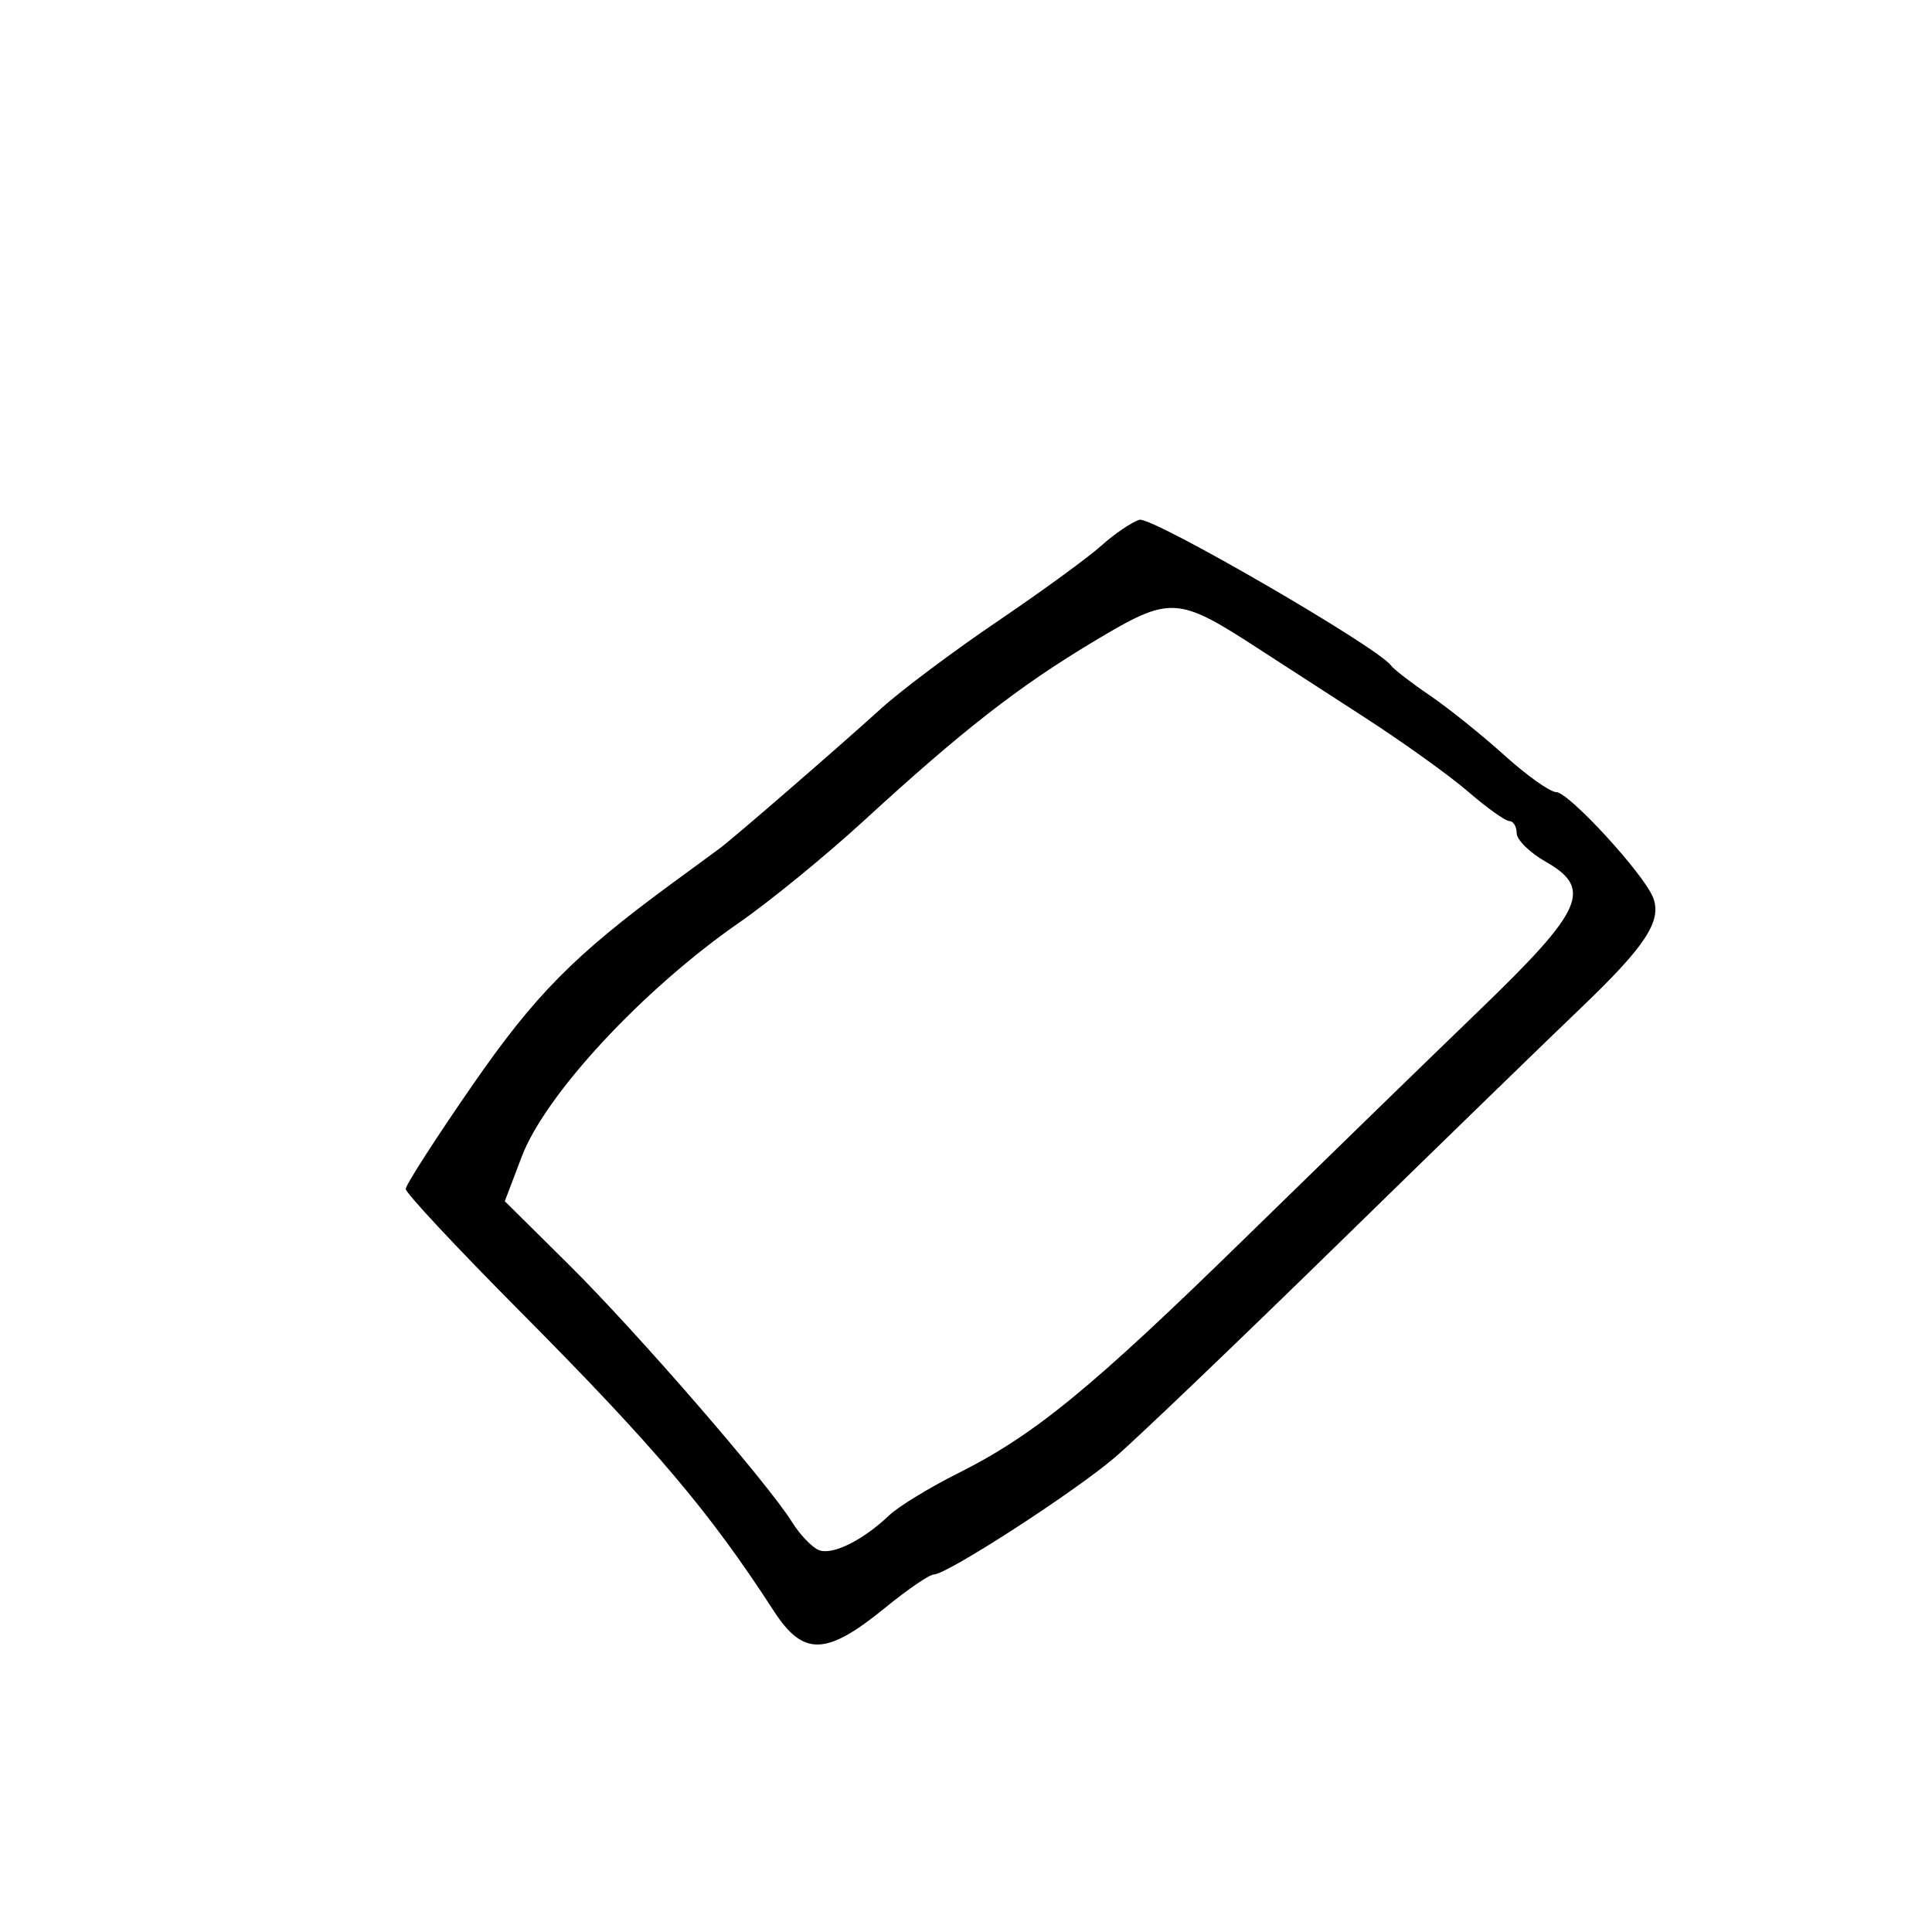 <svg xmlns="http://www.w3.org/2000/svg" width="200" height="200" viewBox="0 0 200 200" version="1.1">
	<path d="M 117.953 53.807 C 117.154 54.050, 115.375 55.260, 114 56.494 C 112.625 57.728, 107.788 61.254, 103.251 64.328 C 98.715 67.402, 93.315 71.445, 91.251 73.314 C 86.636 77.494, 75.861 86.829, 74.500 87.827 C 73.950 88.230, 71.700 89.882, 69.500 91.496 C 59.448 98.875, 55.374 102.998, 48.923 112.320 C 45.116 117.823, 42 122.667, 42 123.083 C 42 123.500, 47.288 129.164, 53.751 135.670 C 67.776 149.789, 73.405 156.431, 80.092 166.750 C 83.166 171.494, 85.525 171.424, 91.668 166.405 C 93.961 164.532, 96.211 162.997, 96.668 162.993 C 98.043 162.982, 111.215 154.461, 115.426 150.859 C 117.586 149.011, 127.936 139.112, 138.426 128.861 C 148.917 118.609, 160.261 107.584, 163.635 104.361 C 170.366 97.930, 172.071 95.322, 171.124 92.907 C 170.164 90.456, 162.393 82, 161.102 82 C 160.471 82, 158.053 80.282, 155.728 78.182 C 153.402 76.082, 149.925 73.291, 148 71.980 C 146.075 70.669, 144.275 69.280, 144 68.894 C 142.649 66.997, 119.214 53.423, 117.953 53.807 M 113.372 66.314 C 105.477 71.034, 99.709 75.527, 89.399 84.985 C 85.493 88.568, 79.702 93.300, 76.530 95.500 C 66.560 102.414, 56.455 113.292, 54.004 119.750 L 52.257 124.350 58.895 130.925 C 65.900 137.865, 79.468 153.513, 81.999 157.573 C 82.823 158.895, 84.078 160.200, 84.788 160.472 C 86.194 161.012, 89.331 159.451, 92.060 156.856 C 93.011 155.951, 96.199 154.004, 99.144 152.528 C 107.094 148.546, 112.946 143.749, 129 128.060 C 136.975 120.266, 147.887 109.655, 153.250 104.481 C 163.932 94.173, 164.899 91.987, 160.006 89.203 C 158.360 88.267, 157.010 86.938, 157.006 86.250 C 157.003 85.563, 156.662 84.999, 156.250 84.998 C 155.838 84.996, 153.925 83.633, 152 81.967 C 150.075 80.301, 145.214 76.815, 141.197 74.219 C 137.180 71.624, 132.230 68.421, 130.197 67.102 C 121.873 61.701, 121.144 61.667, 113.372 66.314" stroke="none" fill="black" fill-rule="evenodd"/>
</svg>
